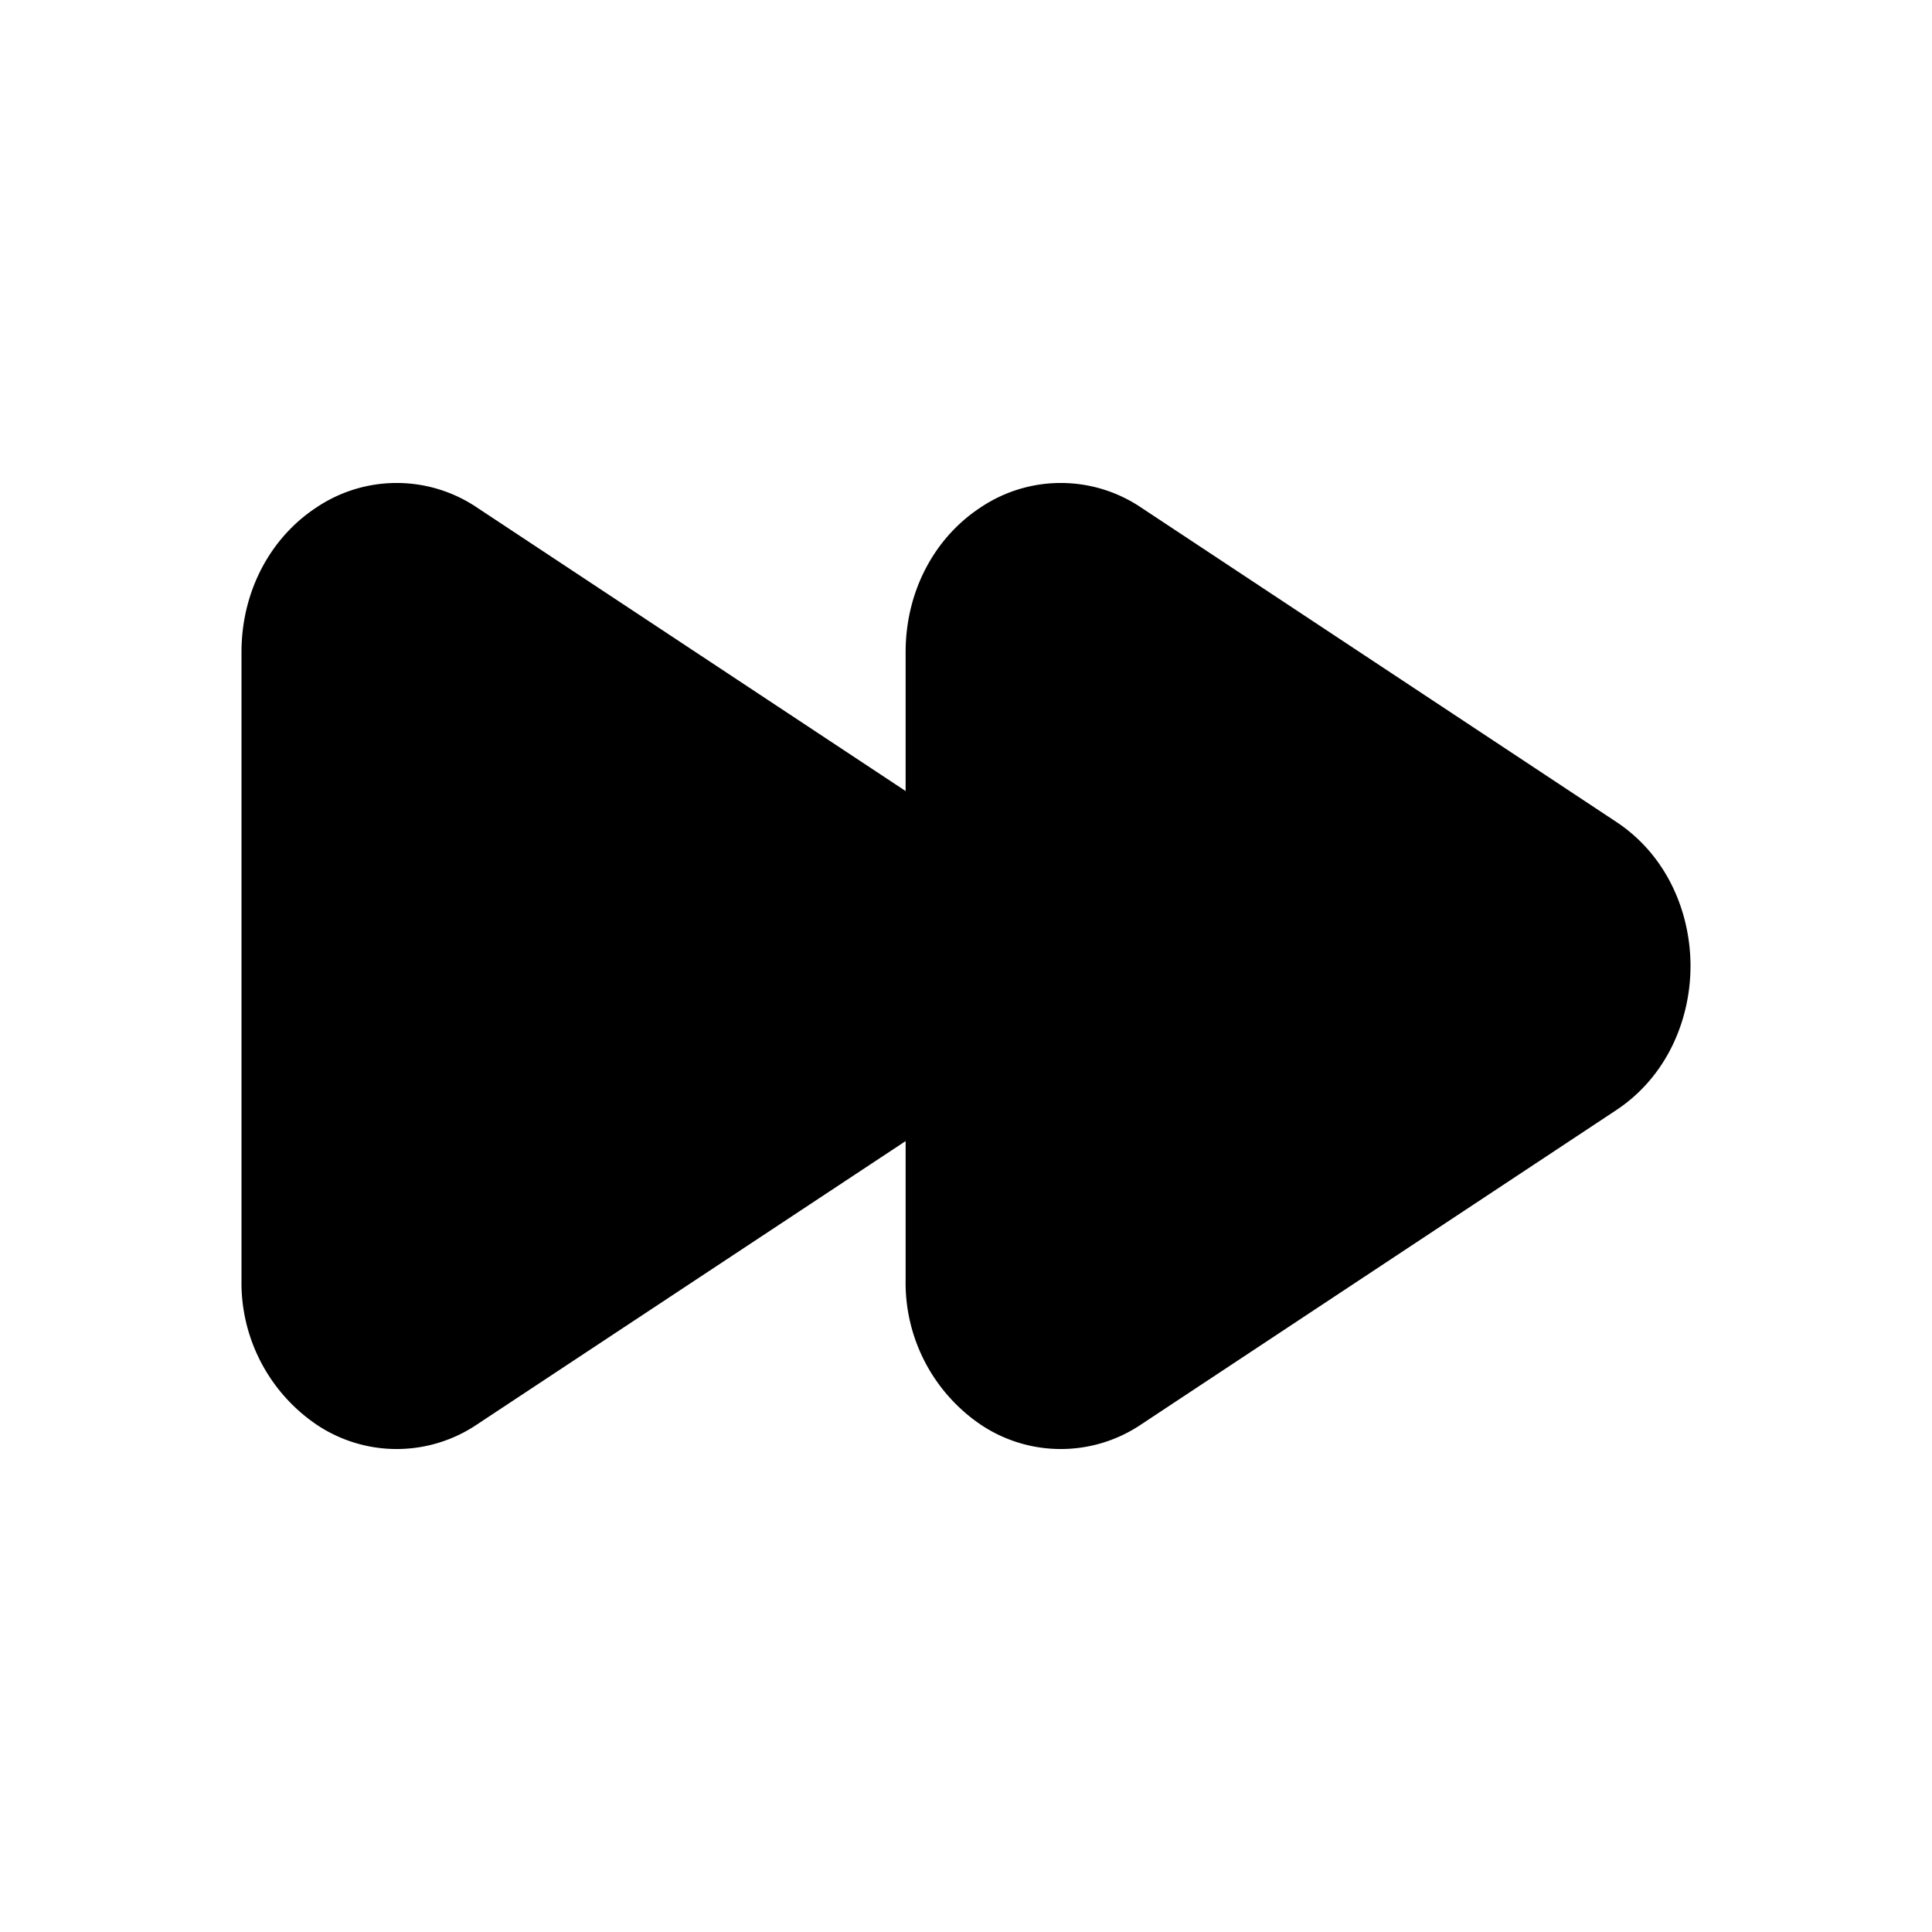 <svg xmlns="http://www.w3.org/2000/svg" width="16" height="16" fill="none" class="persona-icon" viewBox="0 0 16 16"><path fill="currentColor" d="m9.453 4.205 3.93 2.6c.428.282.617.758.617 1.195s-.19.913-.617 1.195l-3.93 2.6a1.19 1.19 0 0 1-1.336 0A1.42 1.42 0 0 1 7.5 10.6V9.45l-3.547 2.345a1.19 1.19 0 0 1-1.336 0A1.42 1.42 0 0 1 2 10.6V5.4c0-.505.241-.947.617-1.195a1.19 1.19 0 0 1 1.336 0L7.5 6.551v-1.15c0-.507.241-.948.617-1.196a1.19 1.19 0 0 1 1.336 0"/></svg>